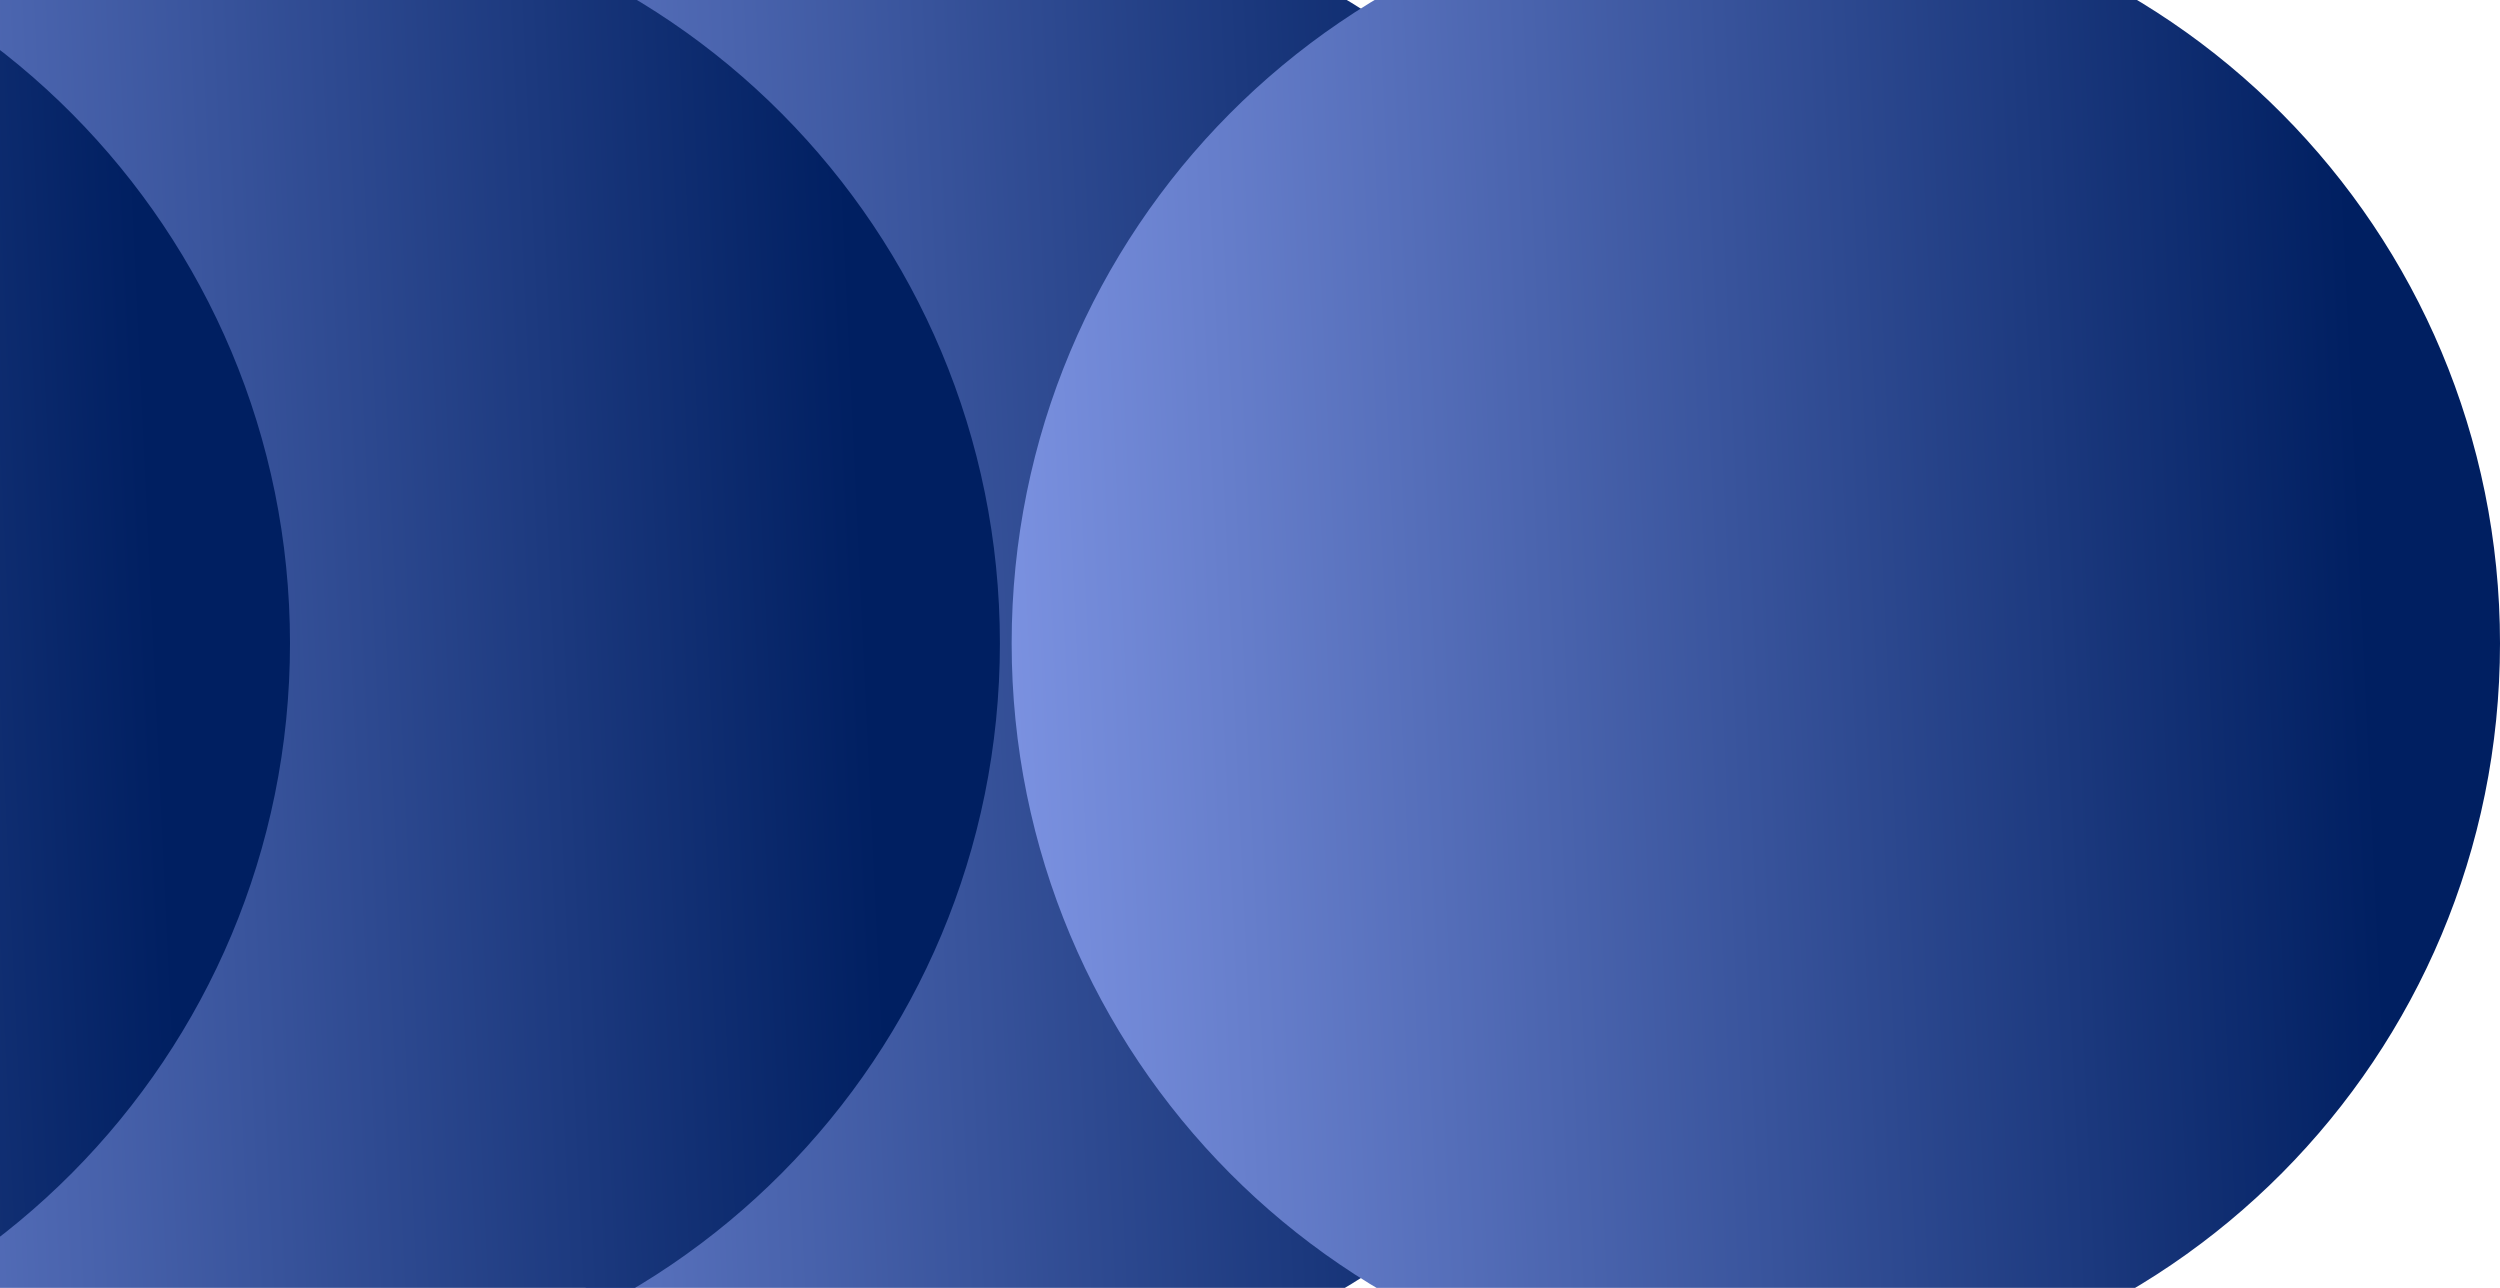<svg width="1089" height="561" viewBox="0 0 1089 561" fill="none" xmlns="http://www.w3.org/2000/svg">
<path d="M420.628 606.506C241.599 606.506 96.467 460.438 96.467 280.253C96.467 100.068 241.599 -46 420.628 -46C599.658 -46 744.79 100.068 744.79 280.253C744.79 460.438 599.658 606.506 420.628 606.506Z" fill="url(#paint0_linear_253_1098)"/>
<path d="M764.838 606.506C585.809 606.506 440.677 460.438 440.677 280.253C440.677 100.068 585.809 -46 764.838 -46C943.868 -46 1089 100.068 1089 280.253C1089 460.438 943.868 606.506 764.838 606.506Z" fill="url(#paint1_linear_253_1098)"/>
<path d="M111.396 606.506C-67.634 606.506 -212.766 460.438 -212.766 280.253C-212.766 100.068 -67.634 -46 111.396 -46C290.425 -46 435.558 100.068 435.558 280.253C435.558 460.438 290.425 606.506 111.396 606.506Z" fill="url(#paint2_linear_253_1098)"/>
<path d="M-197.838 606.506C-376.868 606.506 -522 460.438 -522 280.253C-522 100.068 -376.868 -46 -197.838 -46C-18.809 -46 126.323 100.068 126.323 280.253C126.323 460.438 -18.809 606.506 -197.838 606.506Z" fill="url(#paint3_linear_253_1098)"/>
<defs>
<linearGradient id="paint0_linear_253_1098" x1="687.745" y1="283.294" x2="56.237" y2="313.316" gradientUnits="userSpaceOnUse">
<stop stop-color="#001F61"/>
<stop offset="1" stop-color="#8399E9"/>
</linearGradient>
<linearGradient id="paint1_linear_253_1098" x1="1031.95" y1="283.294" x2="400.447" y2="313.316" gradientUnits="userSpaceOnUse">
<stop stop-color="#001F61"/>
<stop offset="1" stop-color="#8399E9"/>
</linearGradient>
<linearGradient id="paint2_linear_253_1098" x1="378.512" y1="283.294" x2="-252.995" y2="313.316" gradientUnits="userSpaceOnUse">
<stop stop-color="#001F61"/>
<stop offset="1" stop-color="#8399E9"/>
</linearGradient>
<linearGradient id="paint3_linear_253_1098" x1="69.278" y1="283.294" x2="-562.229" y2="313.316" gradientUnits="userSpaceOnUse">
<stop stop-color="#001F61"/>
<stop offset="1" stop-color="#8399E9"/>
</linearGradient>
</defs>
</svg>
